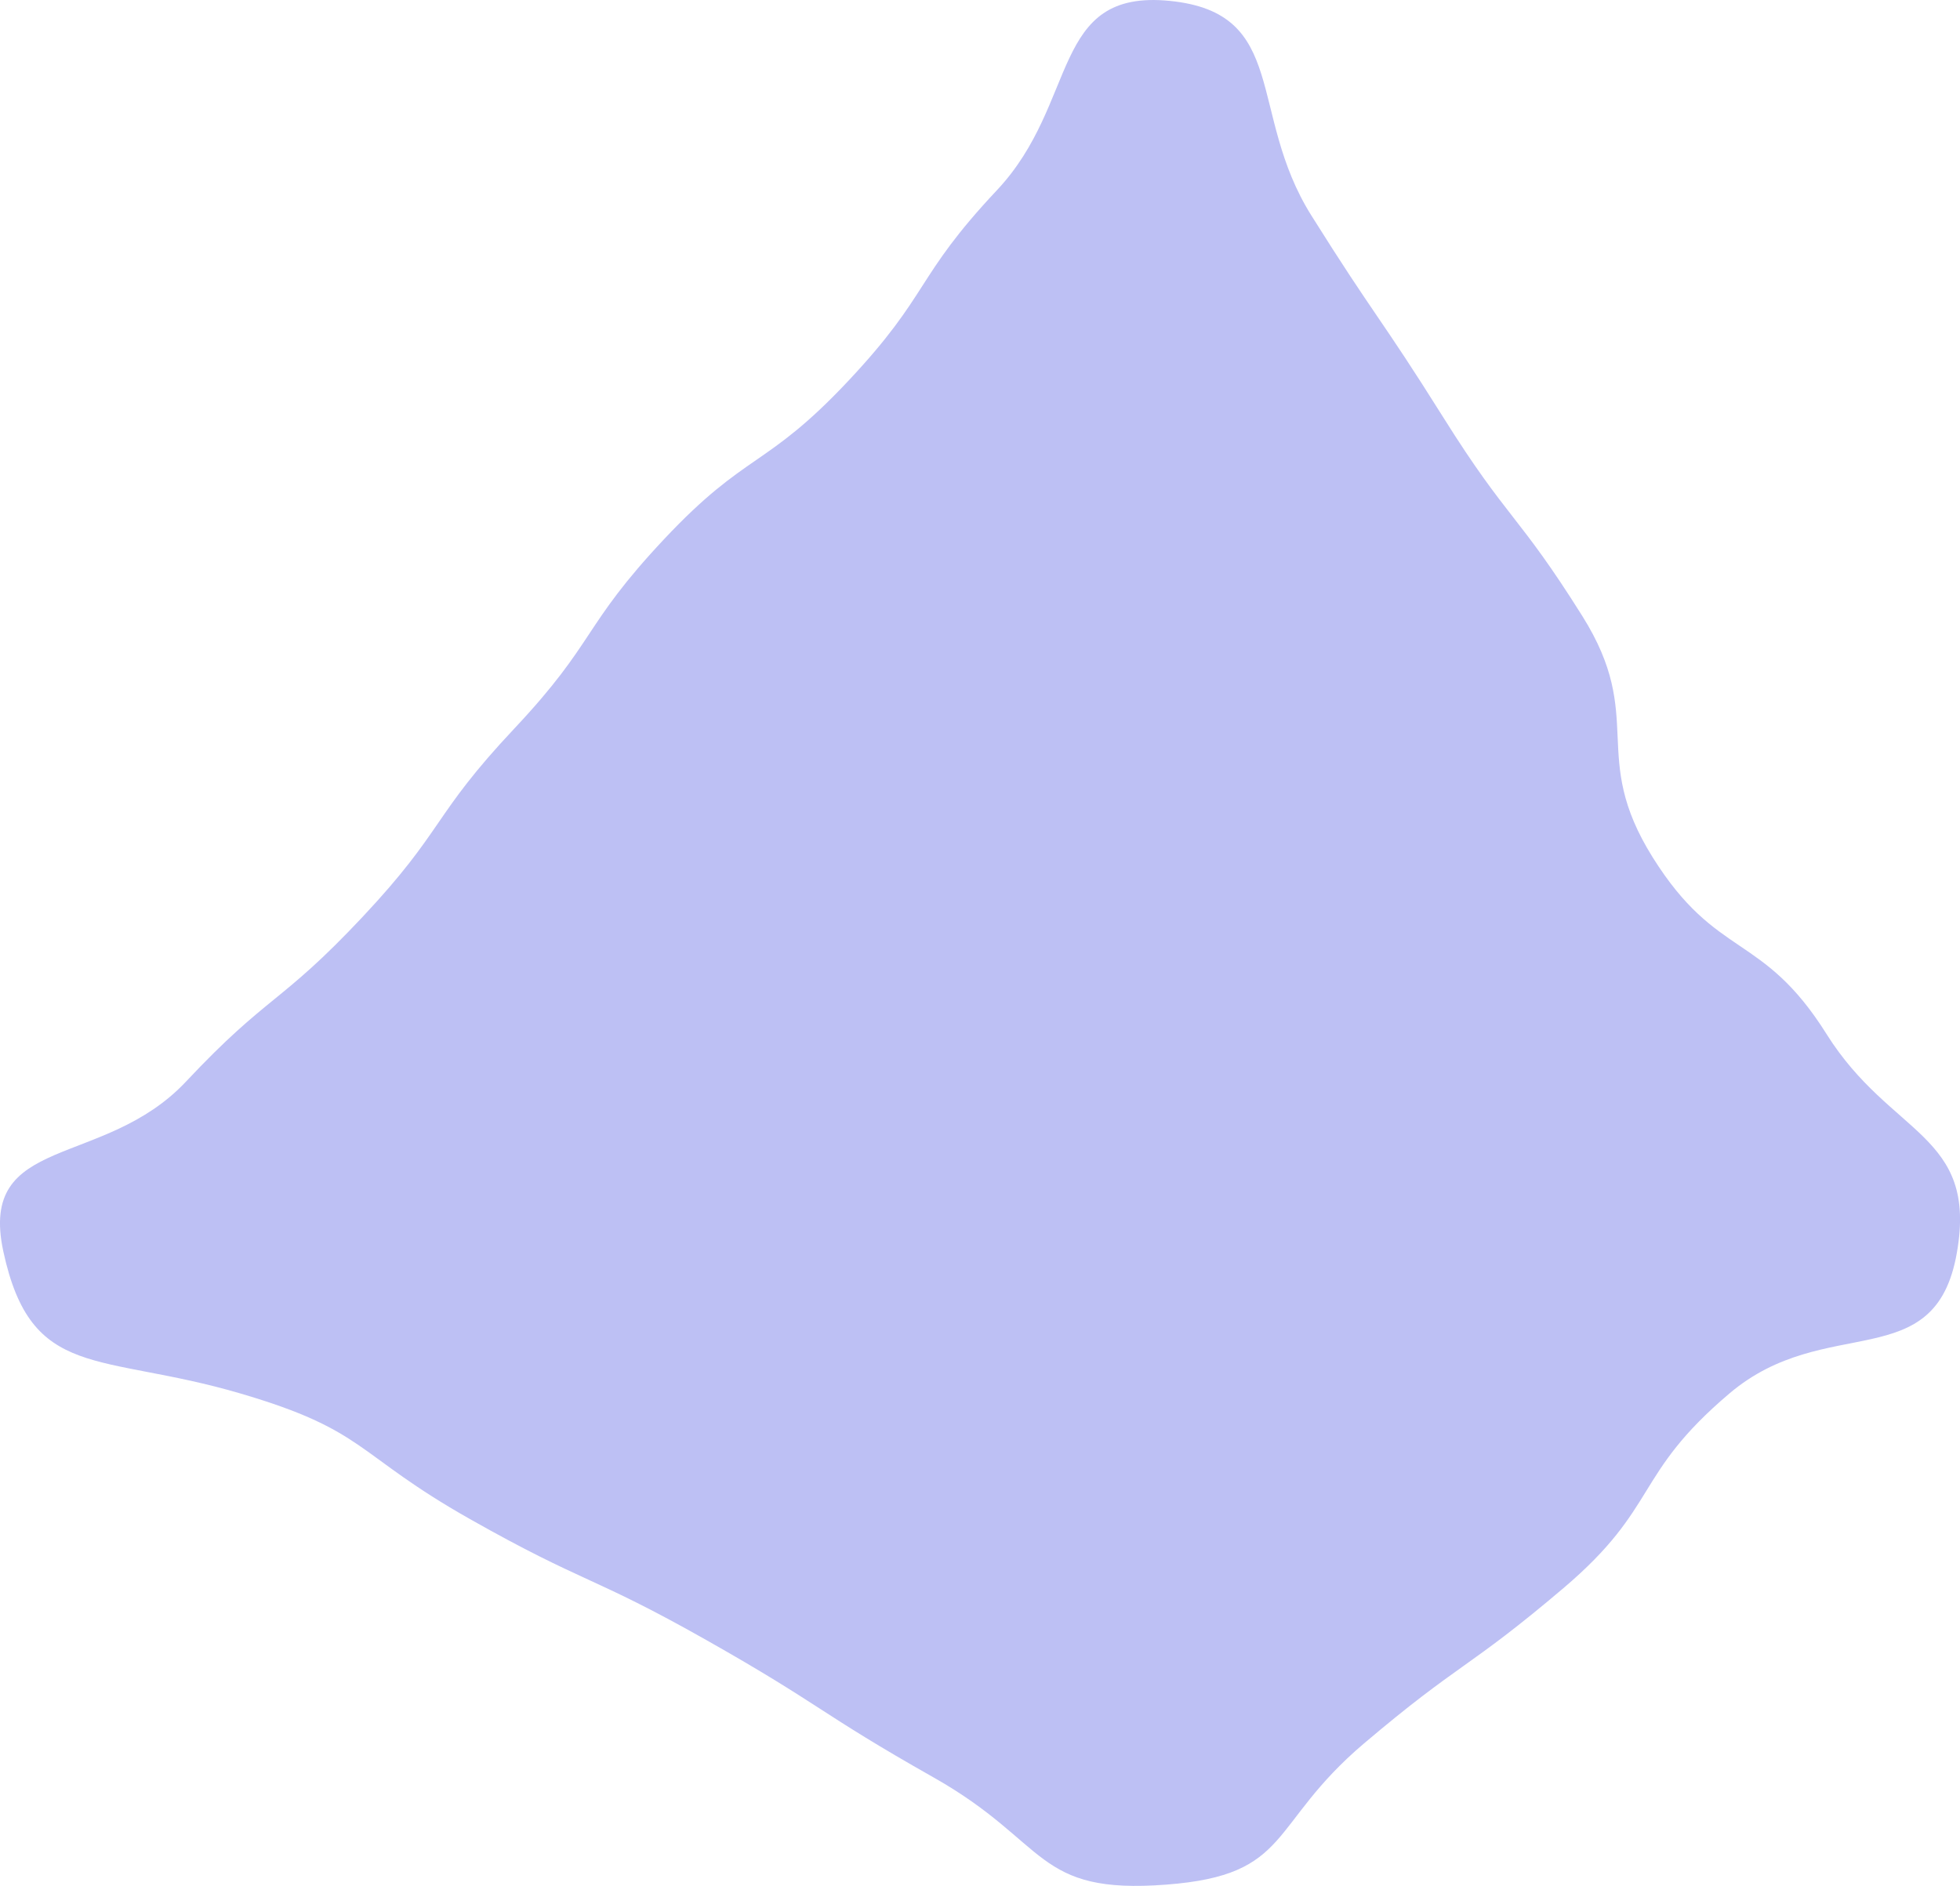 <svg xmlns="http://www.w3.org/2000/svg" viewBox="0 0 554.98 534.09"><defs><style>.cls-1{fill:#bdc0f4;}</style></defs><title>Asset 1</title><g id="Layer_2" data-name="Layer 2"><g id="Layer_1-2" data-name="Layer 1"><path class="cls-1" d="M.94,354.39C-6.25,321,29.3,331.18,52.66,306.31s26.66-21.77,50-46.64,19.56-28.44,42.93-53.3,19.13-28.85,42.49-53.72,28.69-19.86,52.06-44.72,18.77-29.19,42.14-54.06,15-57,48.93-53.62S353.11,32,371.3,61s19.27,28.33,37.46,57.34,21.12,27.16,39.31,56.17,1.74,39.32,19.92,68.33,31,21,49.2,50S560,321,554.1,354.73C548,390,517,371.48,489.7,394.62s-19.76,32-47,55.13-29.21,20.86-56.49,44S366,531,330.28,533.72c-37.47,2.89-33.15-11.81-65.86-30.31S232.78,483,200.07,464.5s-34.26-15.79-67-34.3S104,405.14,67.9,394.58C28.08,382.93,8.86,391.13.94,354.39Z"/></g></g></svg>